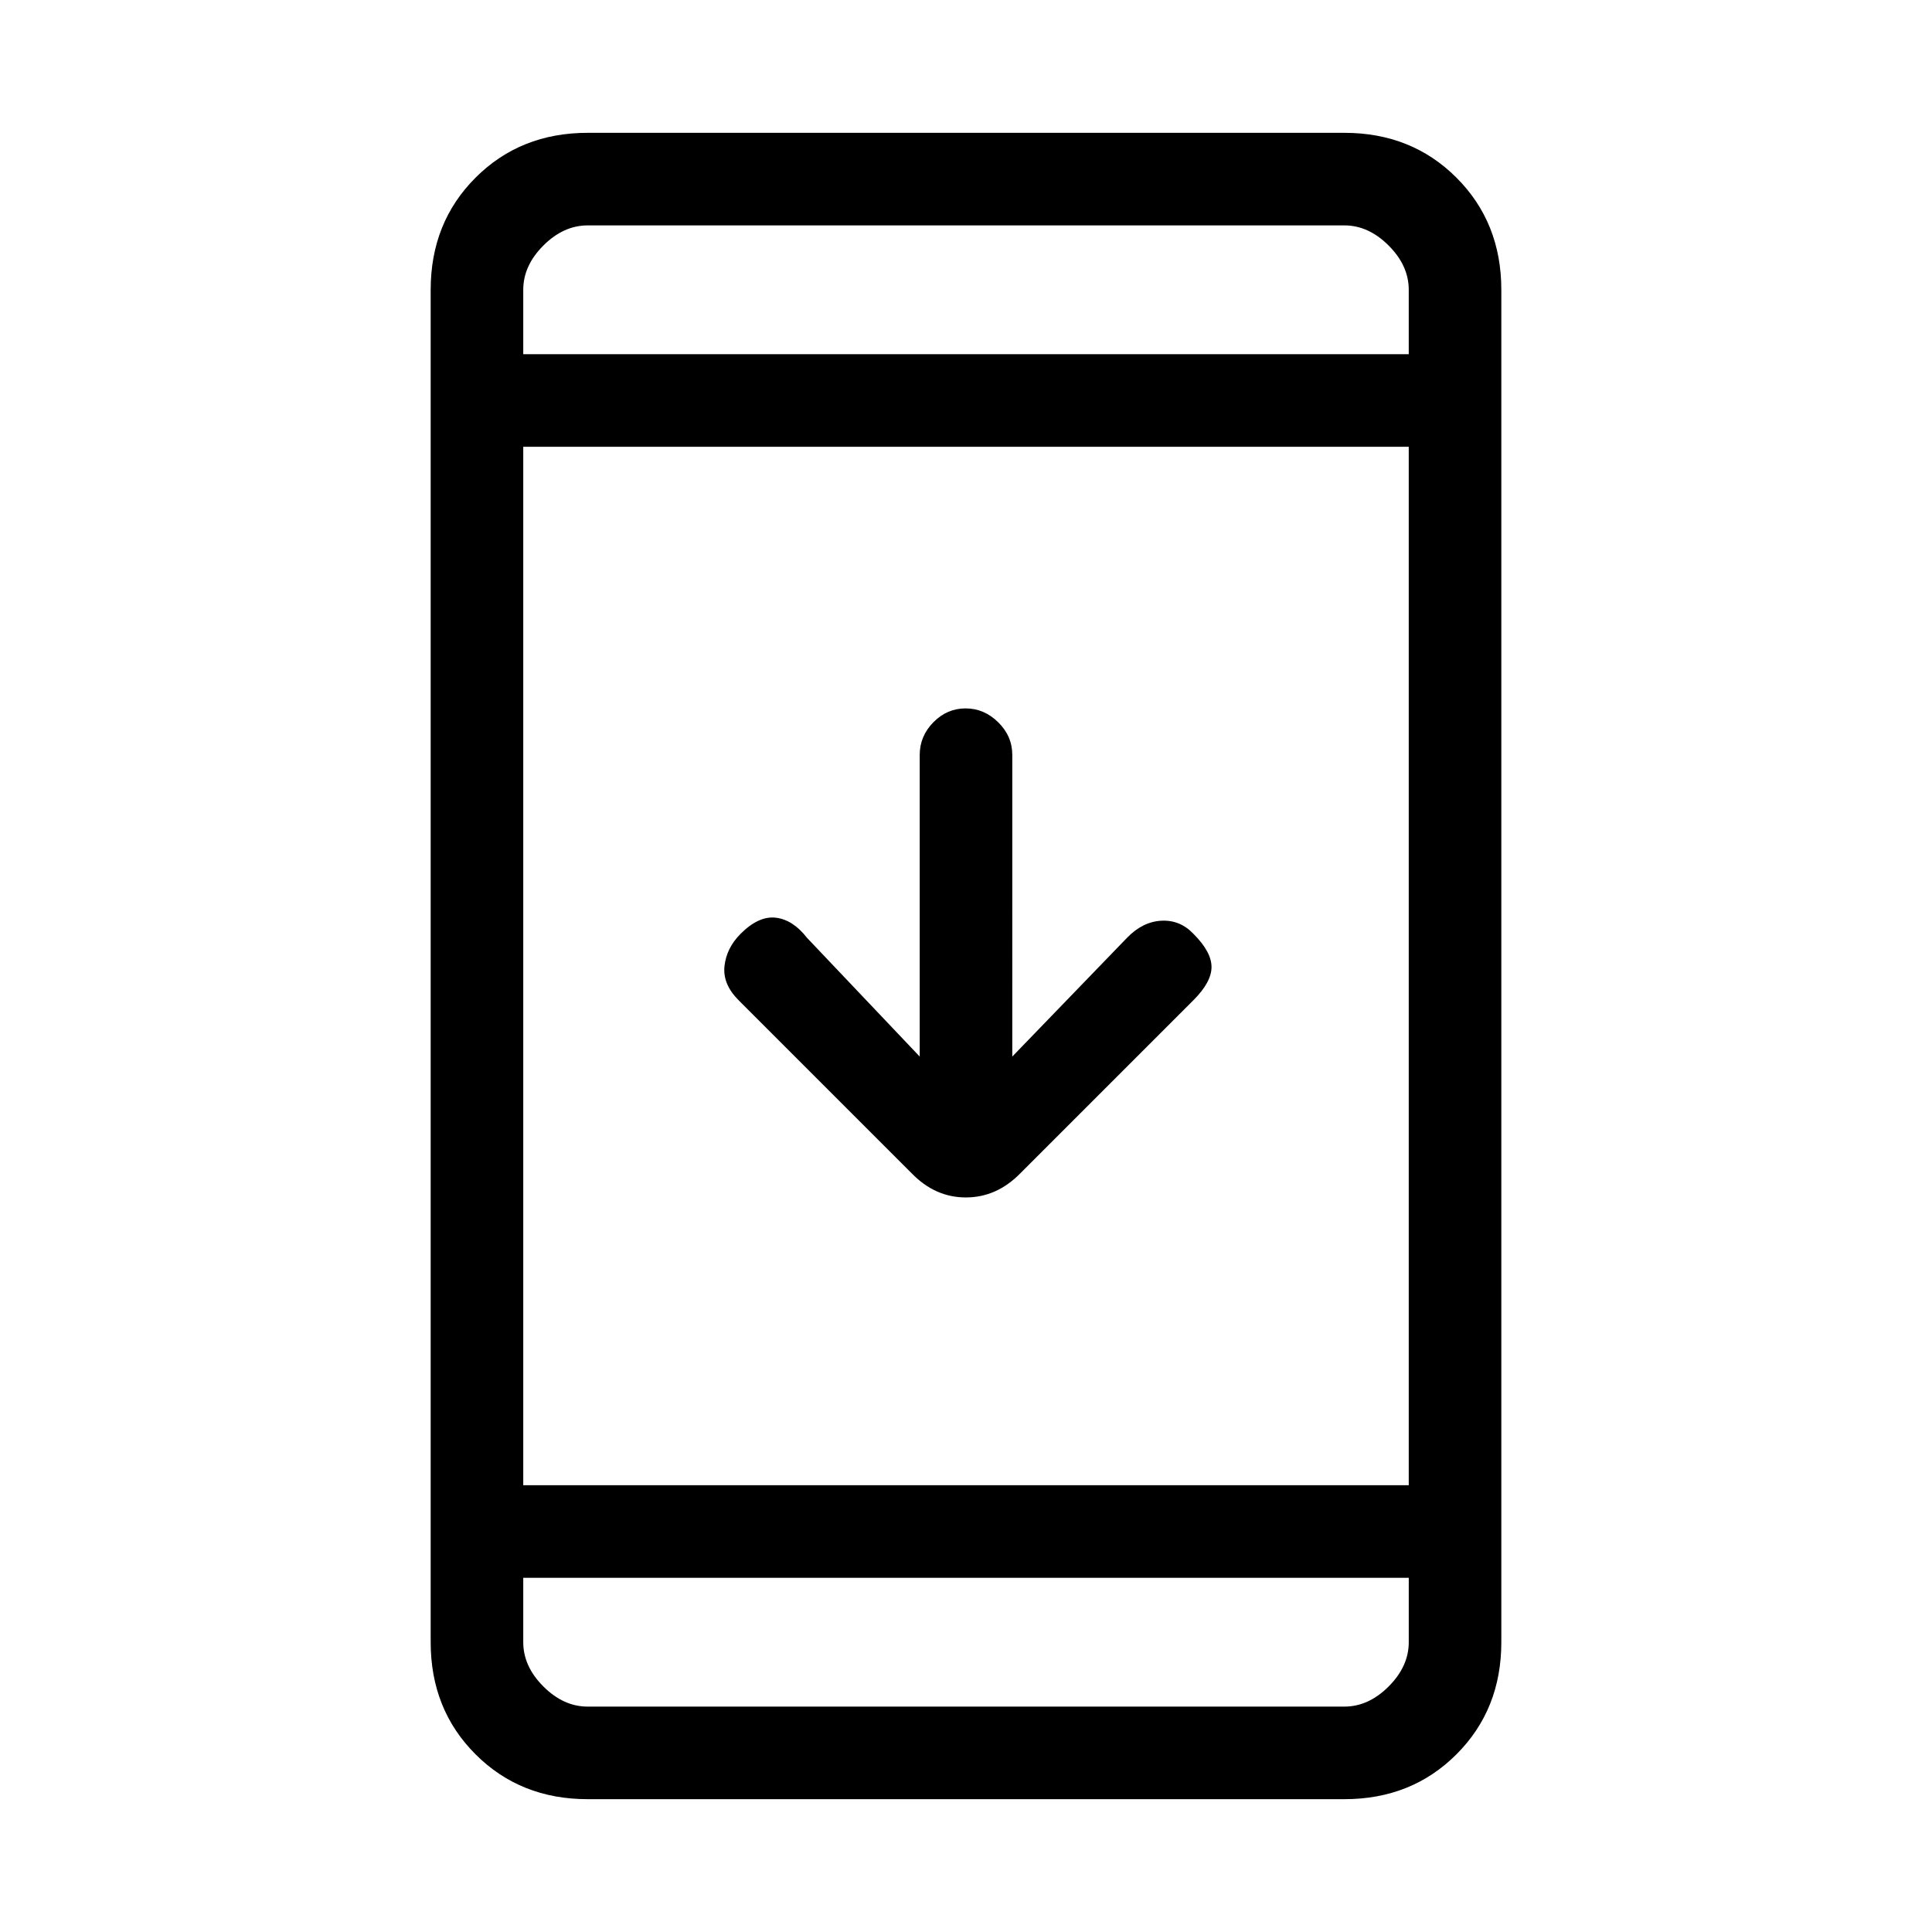 <svg xmlns="http://www.w3.org/2000/svg" height="20" viewBox="0 -960 960 960" width="20"><path d="M292-66q-33.43 0-55.71-22.29Q214-110.57 214-144v-672q0-33.42 22.29-55.71Q258.57-894 292-894h376q33.42 0 55.71 22.29T746-816v672q0 33.43-22.29 55.71Q701.42-66 668-66H292Zm-32-110v32q0 12 10 22t22 10h376q12 0 22-10t10-22v-32H260Zm0-46h440v-516H260v516Zm197-213v-149.86q0-9.36 6.79-16.25 6.79-6.89 16-6.89t16.21 6.89q7 6.89 7 16.25V-435l57-59q7.75-8 17.04-8.5T593-496q9 9 9 16.5t-9 16.5l-86.14 86.14Q495.18-365 479.91-365T453-377l-86-86q-8-8-7-17t8-16q9-9 17.5-8t15.5 10l56 59ZM260-784h440v-32q0-12-10-22t-22-10H292q-12 0-22 10t-10 22v32Zm0 0v-64 64Zm0 608v64-64Z"/></svg>